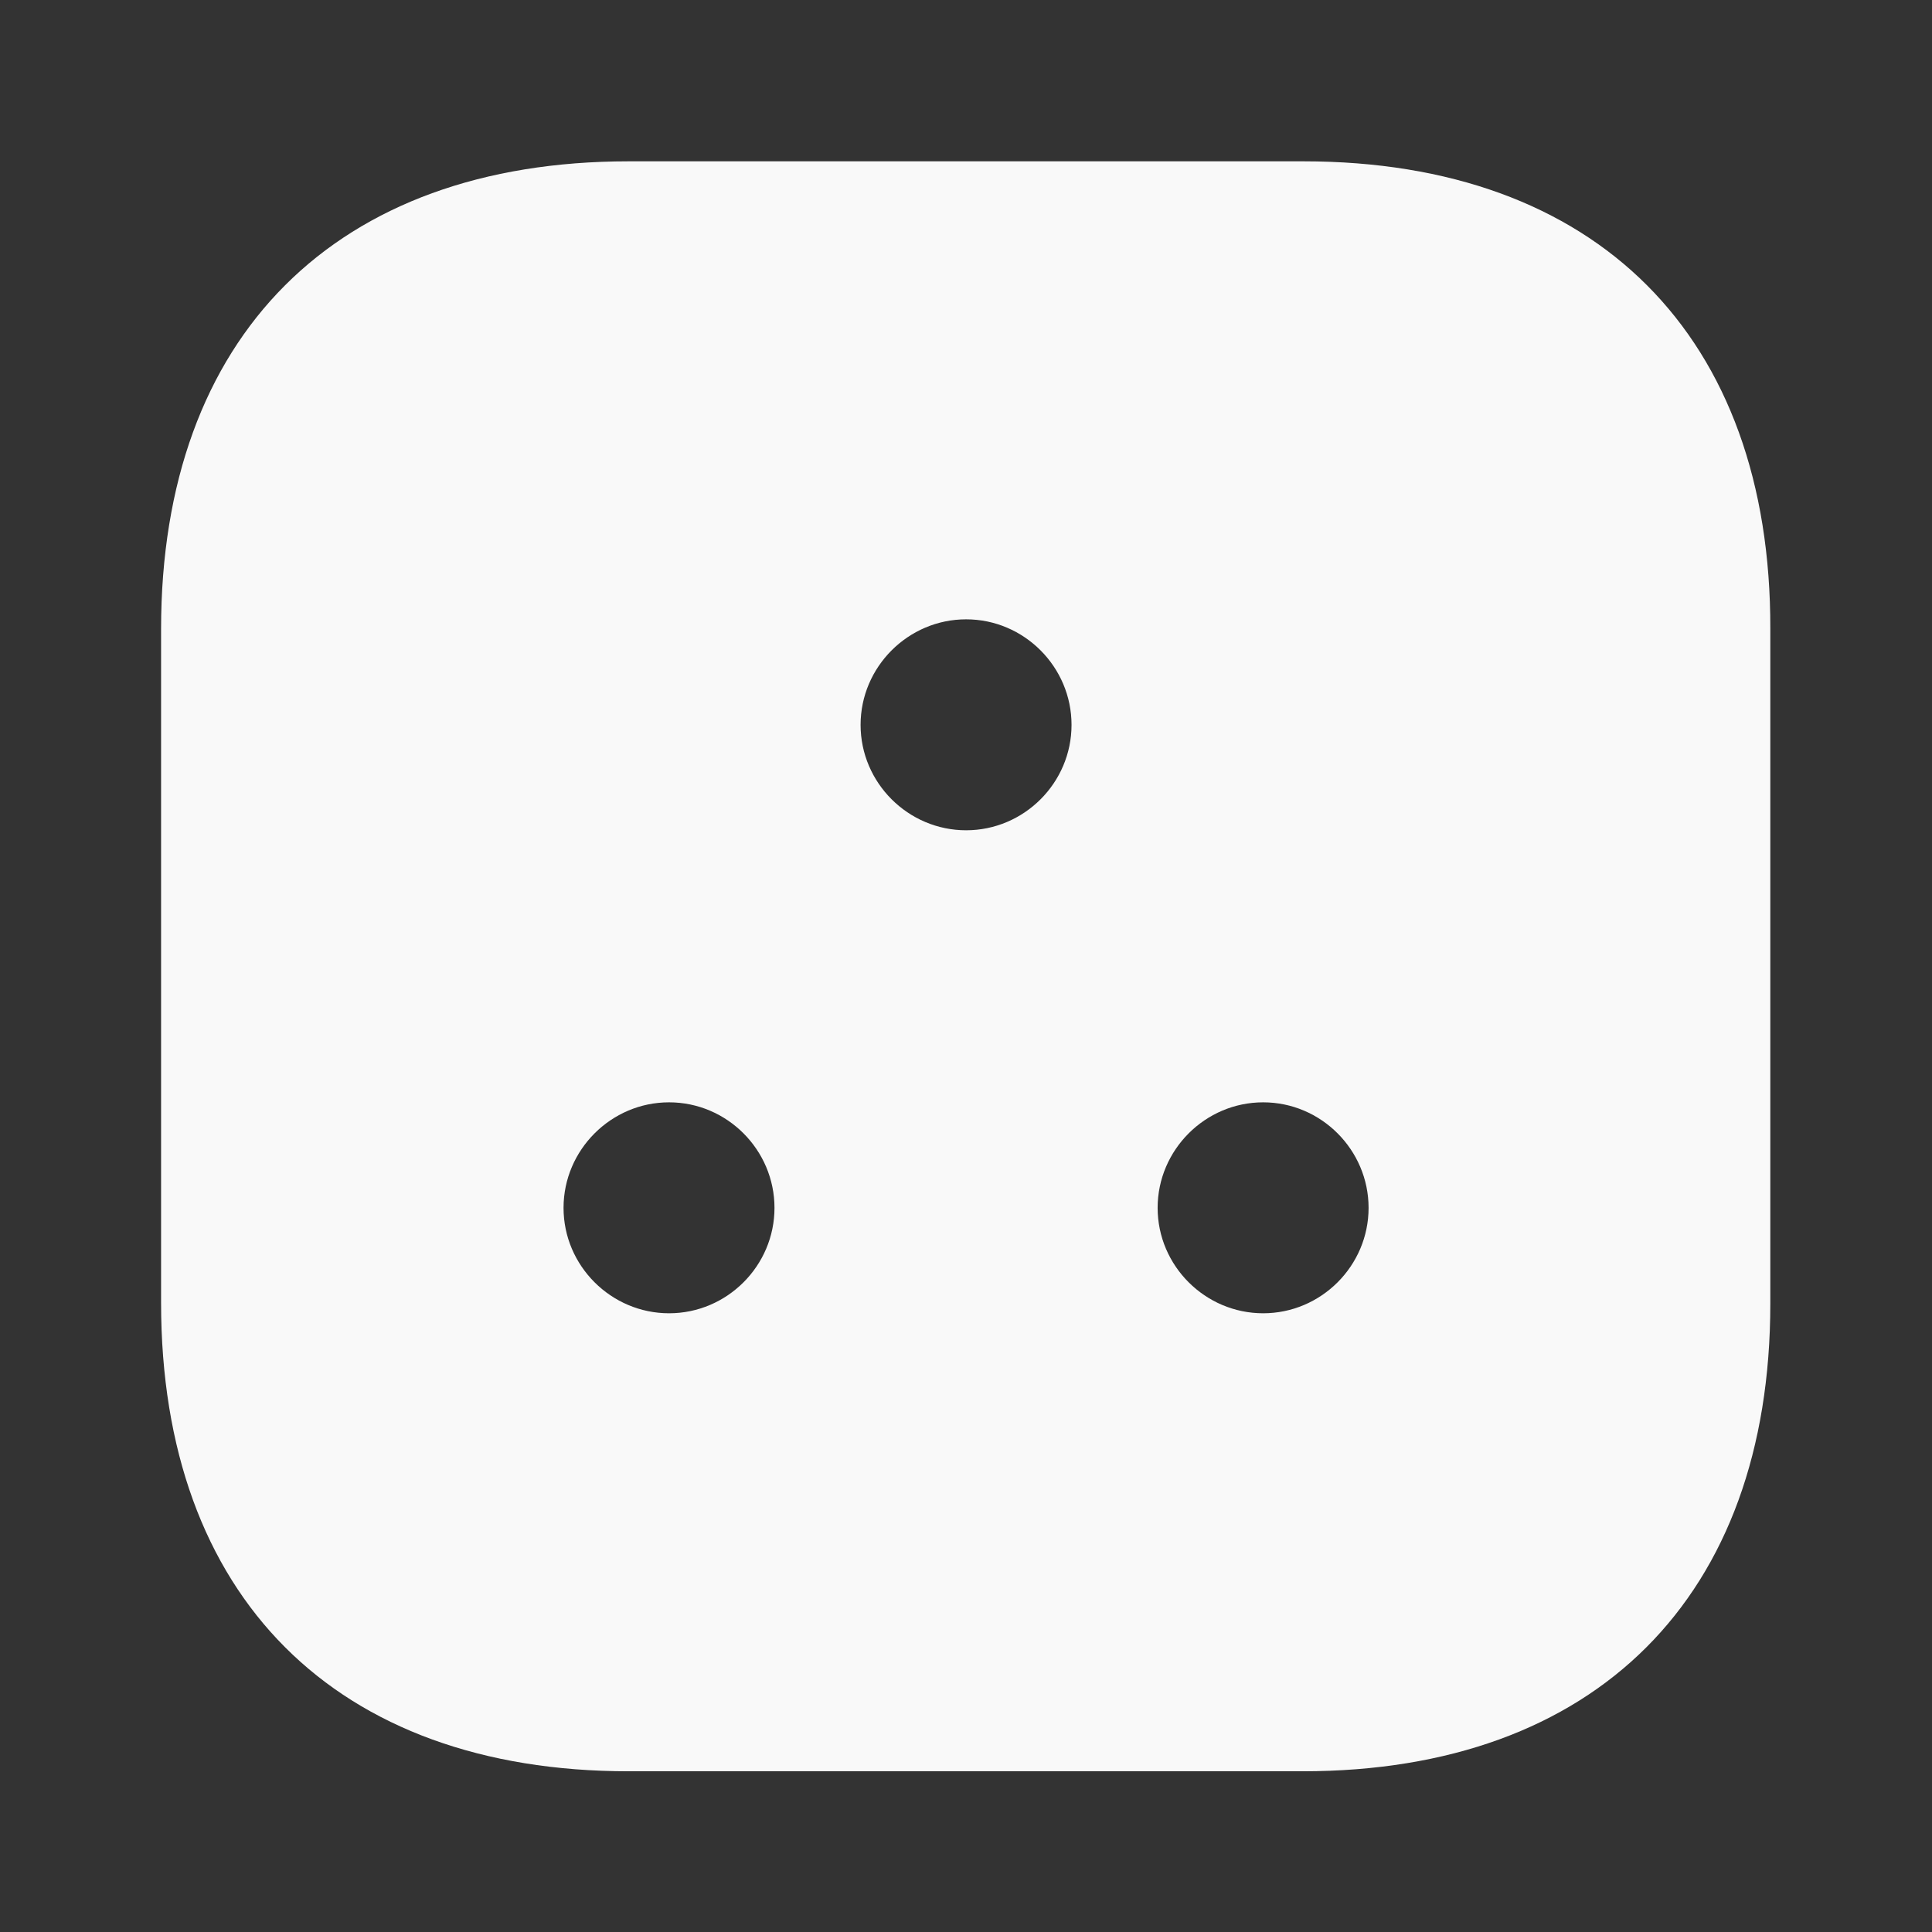 <svg width="16" height="16" viewBox="0 0 16 16" fill="none" xmlns="http://www.w3.org/2000/svg">
<rect x="0" y="0" width="16" height="16" fill="#333333" stroke="none"/>
<path opacity="0.97" d="M10.794 1.336H5.207C2.781 1.336 1.334 2.783 1.334 5.209V10.789C1.334 13.223 2.781 14.669 5.207 14.669H10.787C13.214 14.669 14.661 13.223 14.661 10.796V5.209C14.667 2.783 13.221 1.336 10.794 1.336ZM5.541 10.876C5.061 10.876 4.667 10.483 4.667 10.003C4.667 9.523 5.061 9.129 5.541 9.129C6.021 9.129 6.414 9.523 6.414 10.003C6.414 10.483 6.021 10.876 5.541 10.876ZM8.001 6.876C7.521 6.876 7.127 6.483 7.127 6.003C7.127 5.523 7.521 5.129 8.001 5.129C8.481 5.129 8.874 5.523 8.874 6.003C8.874 6.483 8.481 6.876 8.001 6.876ZM10.461 10.876C9.981 10.876 9.587 10.483 9.587 10.003C9.587 9.523 9.981 9.129 10.461 9.129C10.941 9.129 11.334 9.523 11.334 10.003C11.334 10.483 10.941 10.876 10.461 10.876Z" fill="white"/>
</svg>
